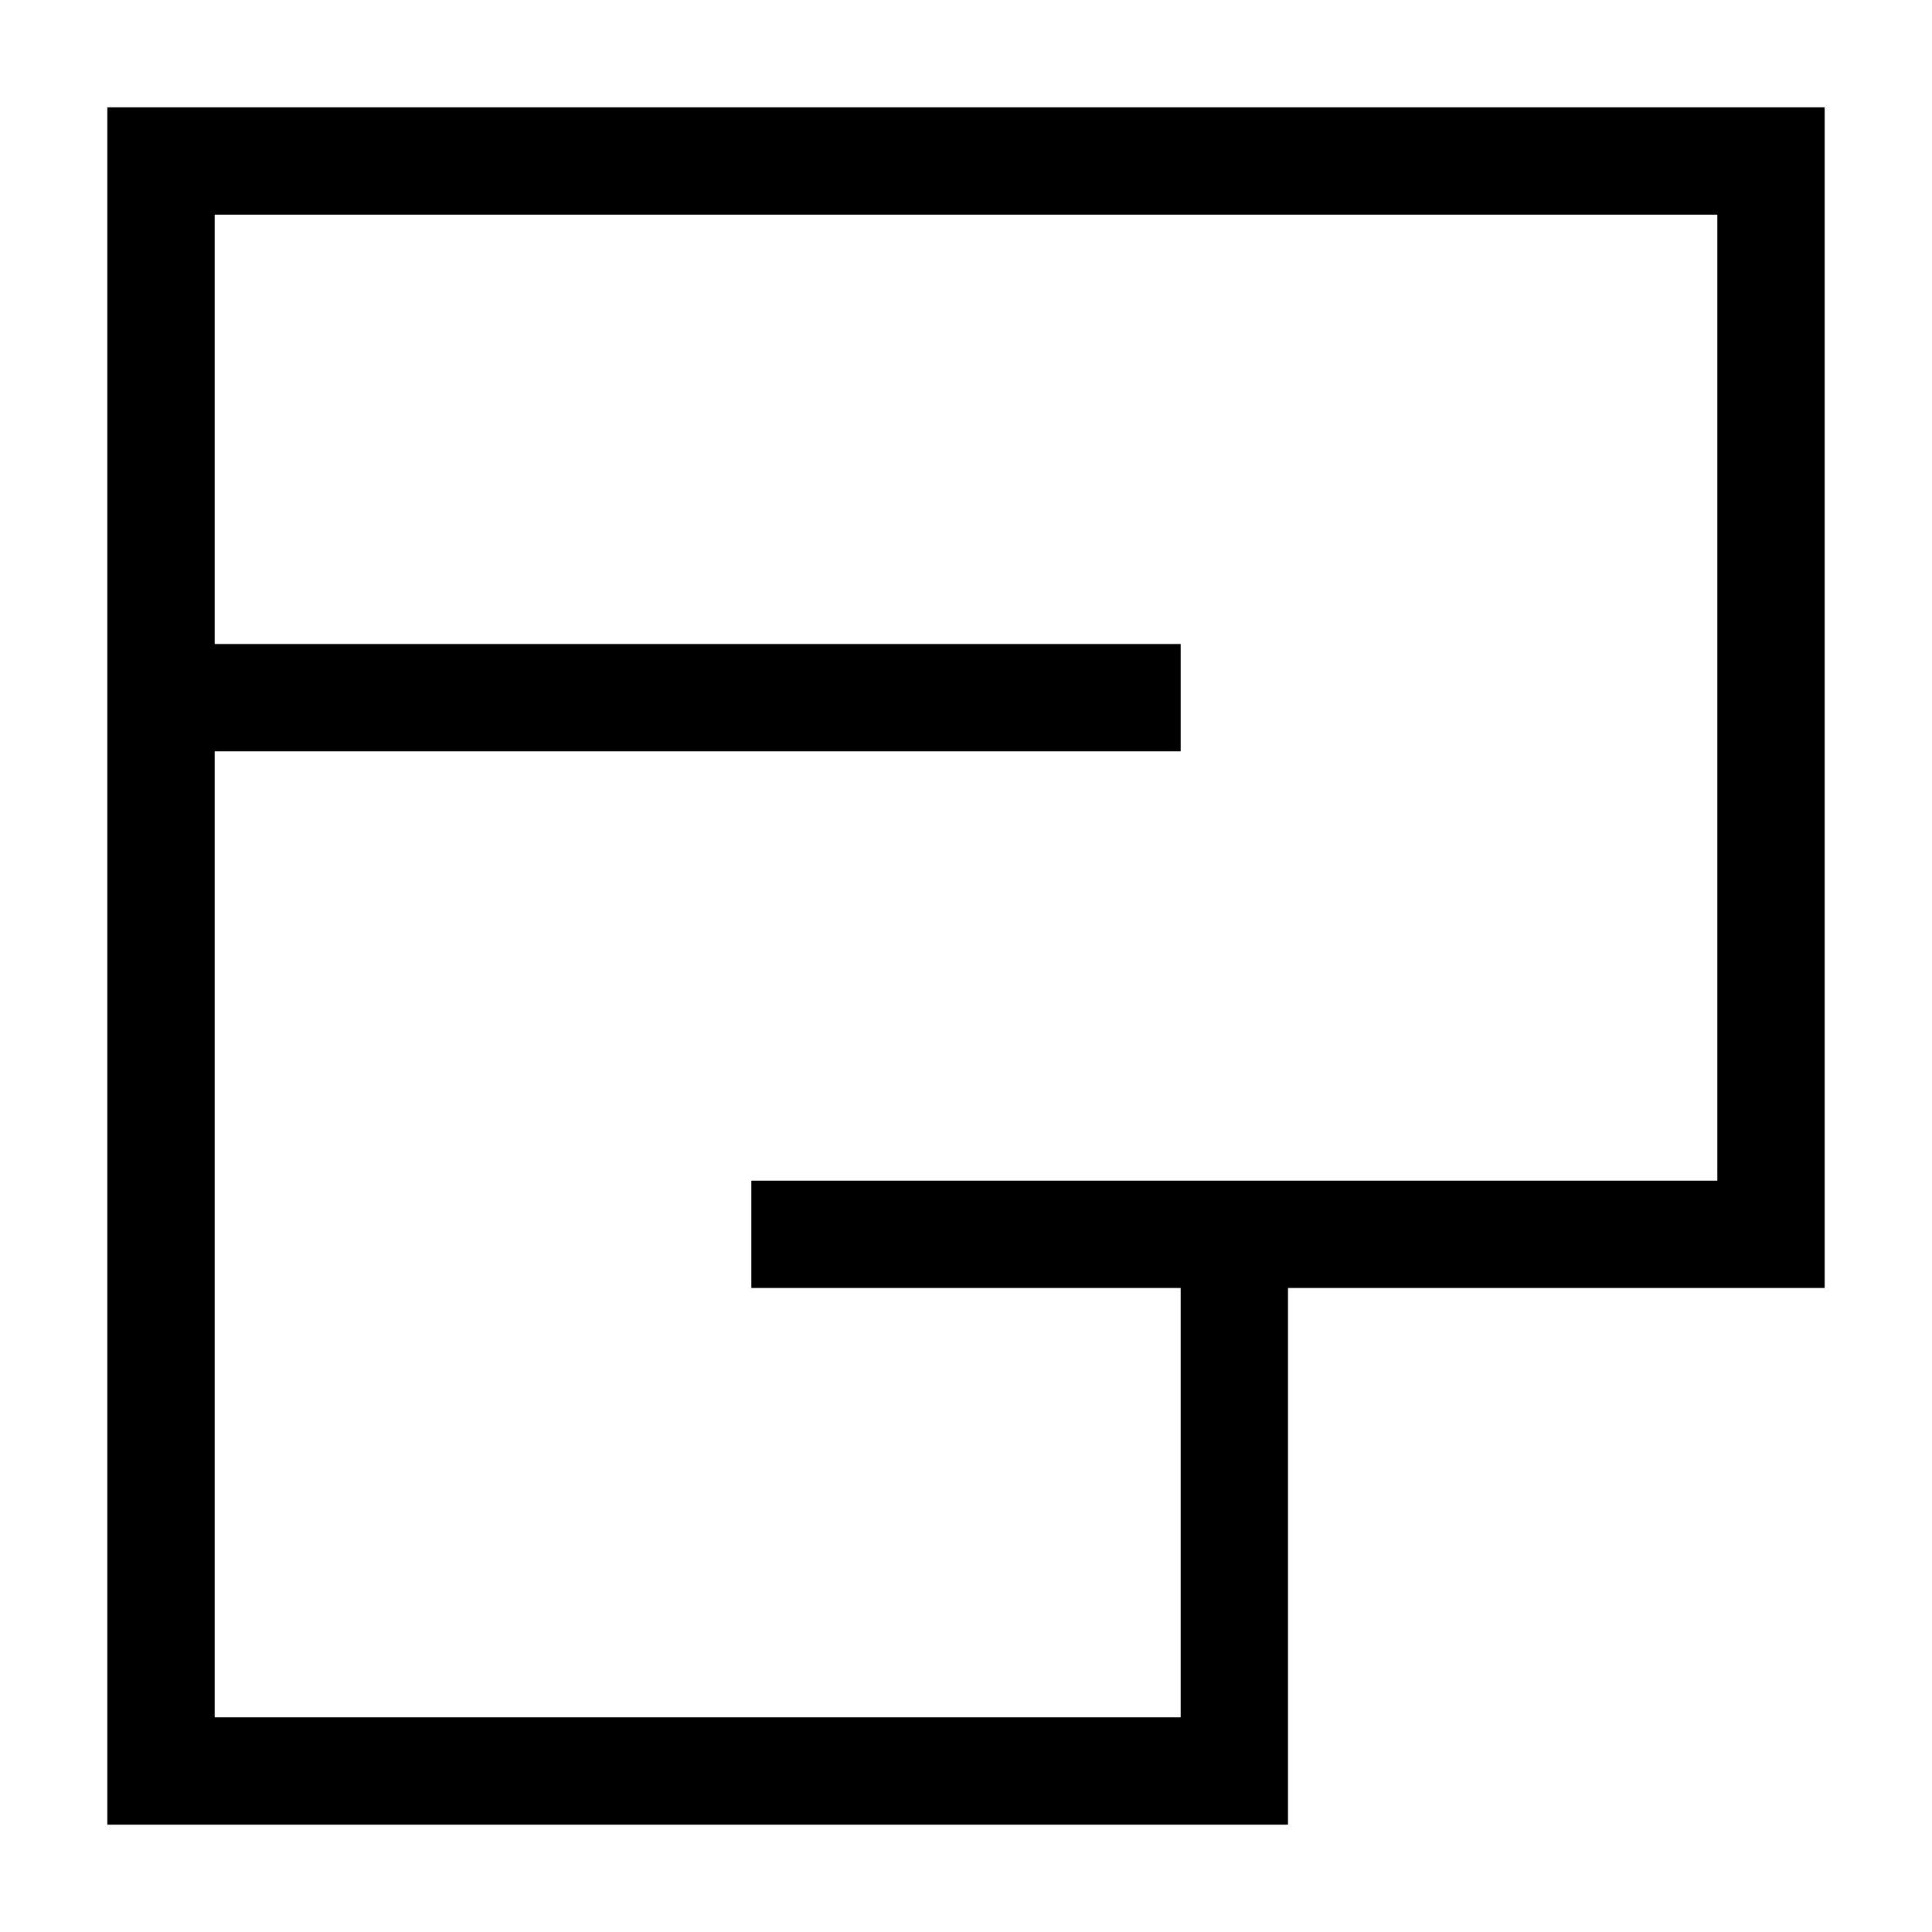 <svg xmlns="http://www.w3.org/2000/svg" width="36" height="36" viewBox="0 0 36 36">
  <path fill-rule="evenodd" d="M2,2 L34,2 L34,34 L2,34 L2,2 Z M2,2 L2,12 L12,12 L12,2 L2,2 Z M14,4 L14,12 L32,12 L32,4 L14,4 Z M22,12 L22,14 L32,14 L32,12 L22,12 Z M4,24 L4,32 L32,32 L32,24 L4,24 Z M4,22 L4,24 L14,24 L14,22 L4,22 Z M4,14 L4,22 L32,22 L32,14 L4,14 Z" transform="rotate(180 18 18)"/>
</svg>
